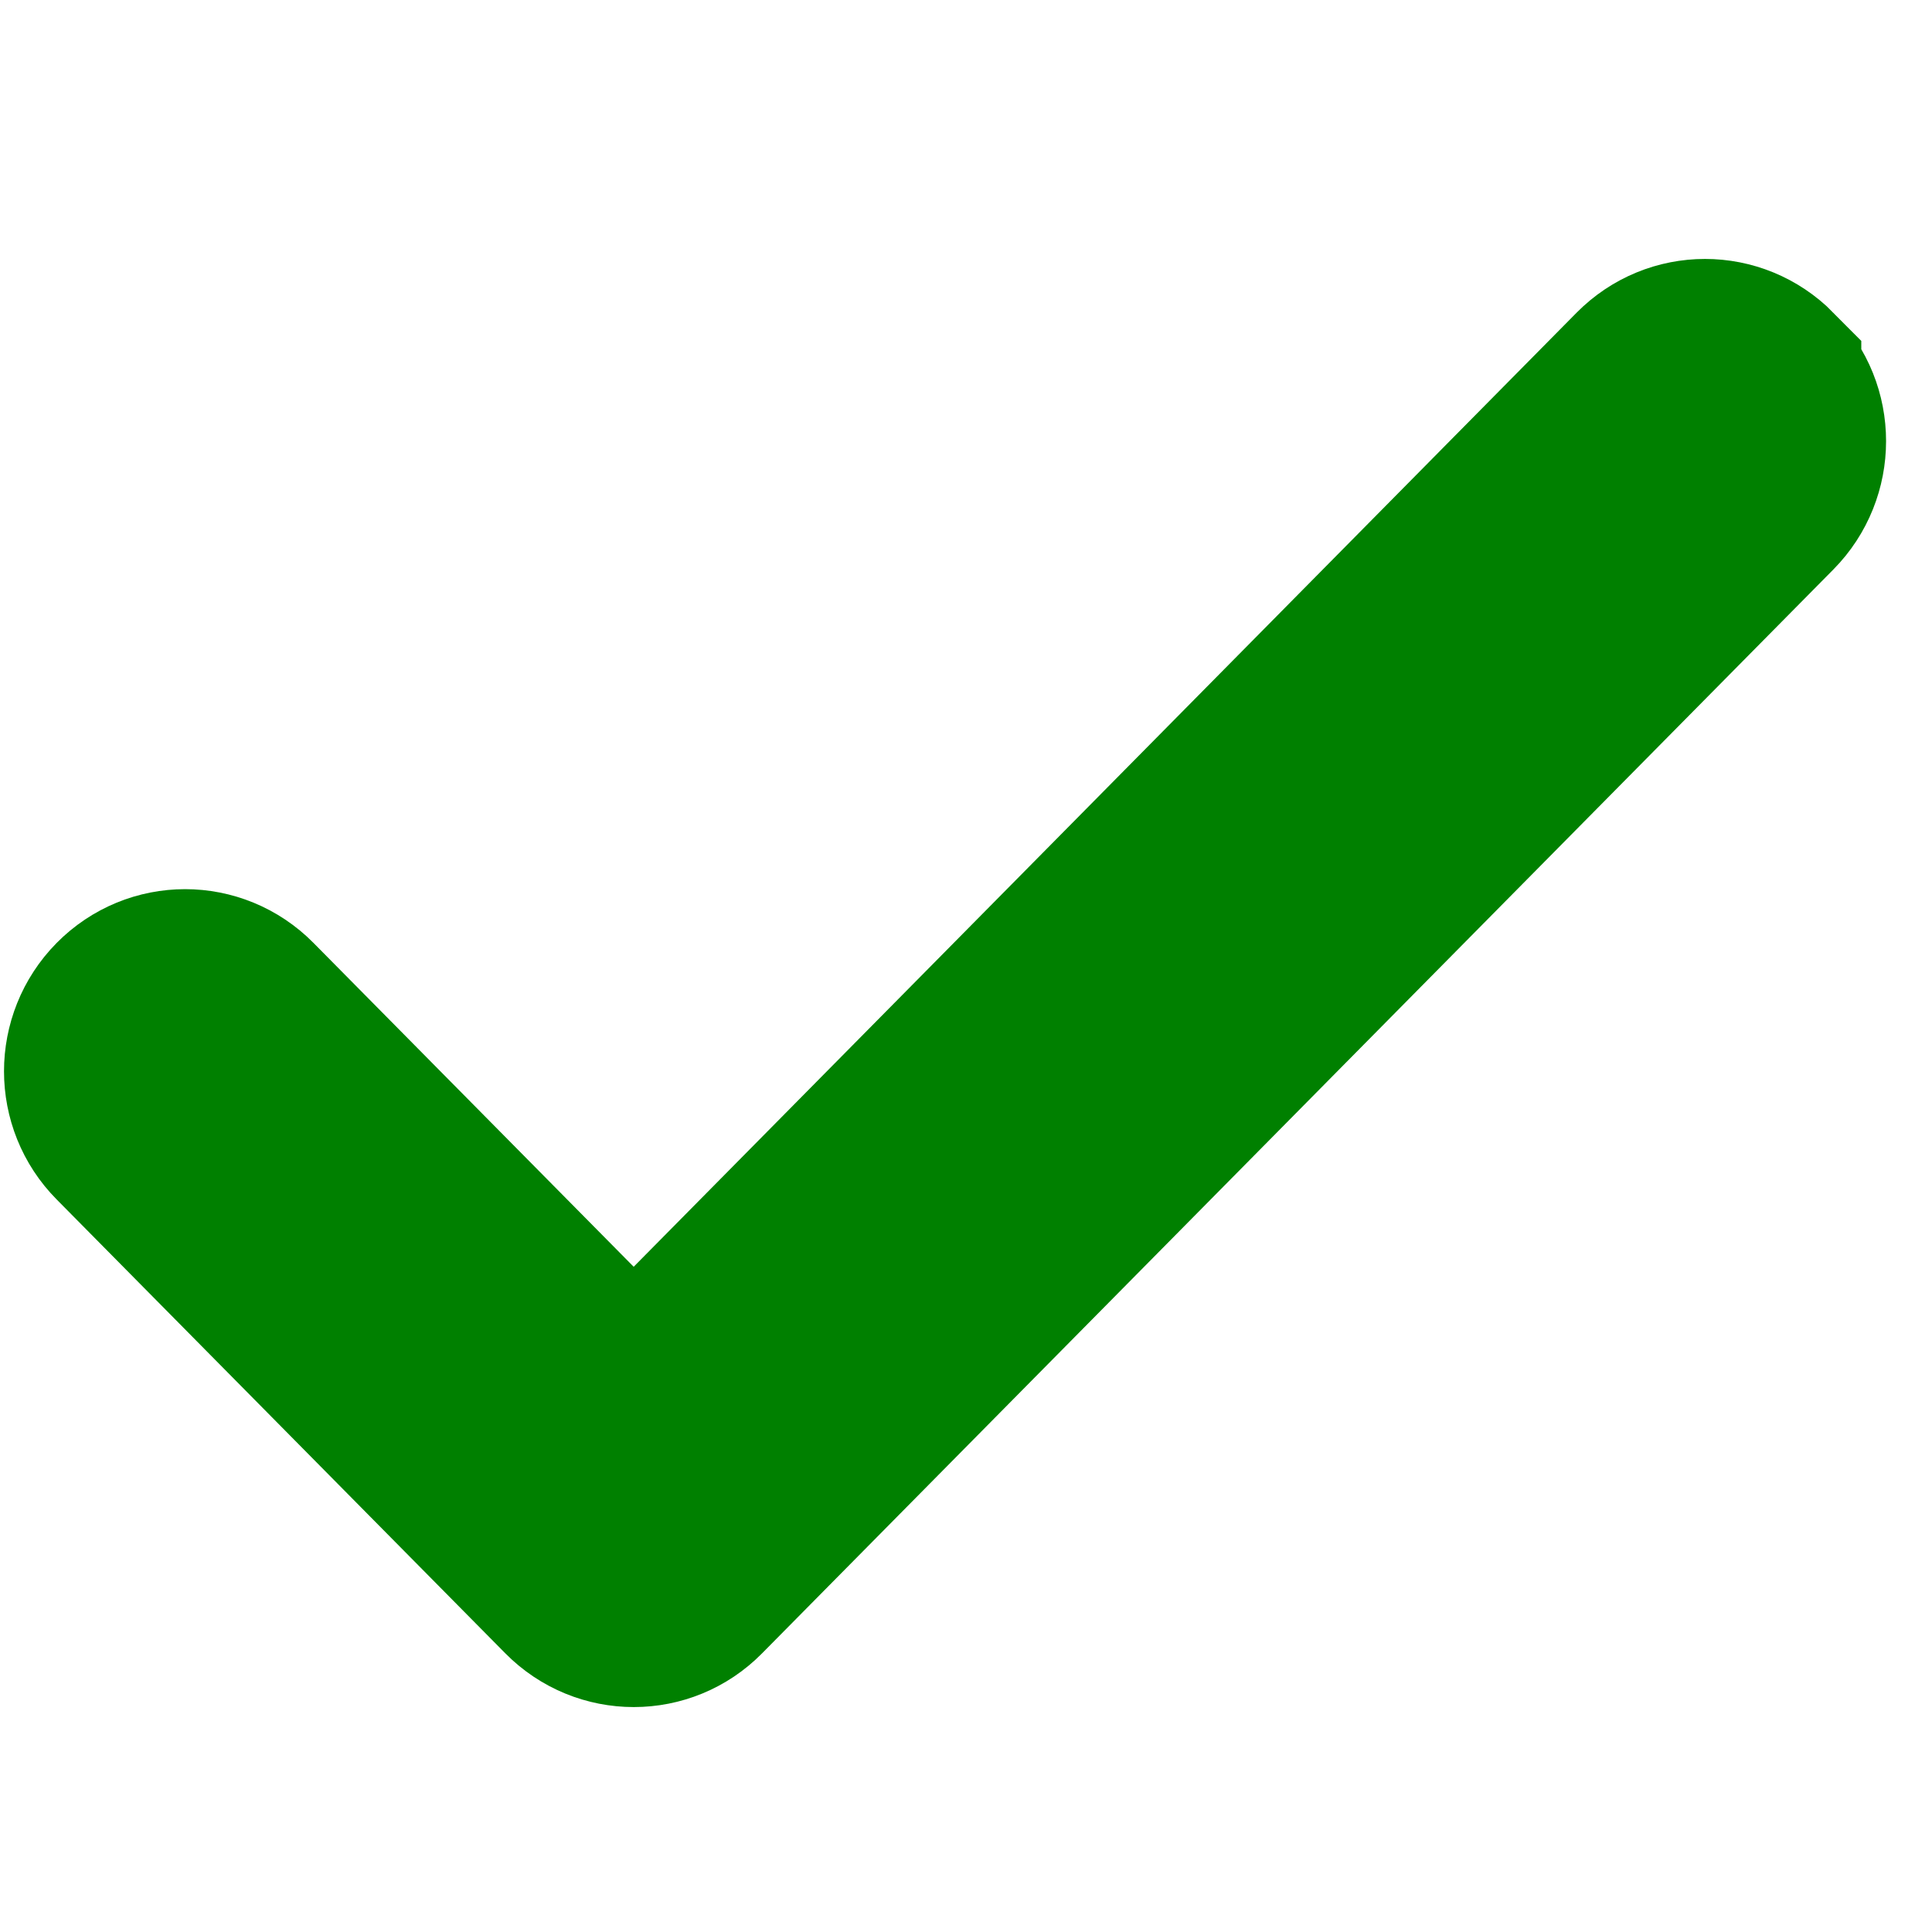 <svg viewBox="0 0 10 10" style="stroke: green;fill: green;">
 <path d="m9.134,1.97c-0.171,-0.173 -0.447,-0.173 -0.618,0l-5.236,5.298l-2.013,-2.036c-0.171,-0.173 -0.447,-0.173 -0.618,0c-0.171,0.173 -0.171,0.453 0,0.625l2.322,2.349c0.171,0.173 0.448,0.173 0.618,0l5.545,-5.61c0.171,-0.173 0.171,-0.453 0,-0.625l0,0l0,0z"/>
</svg>
